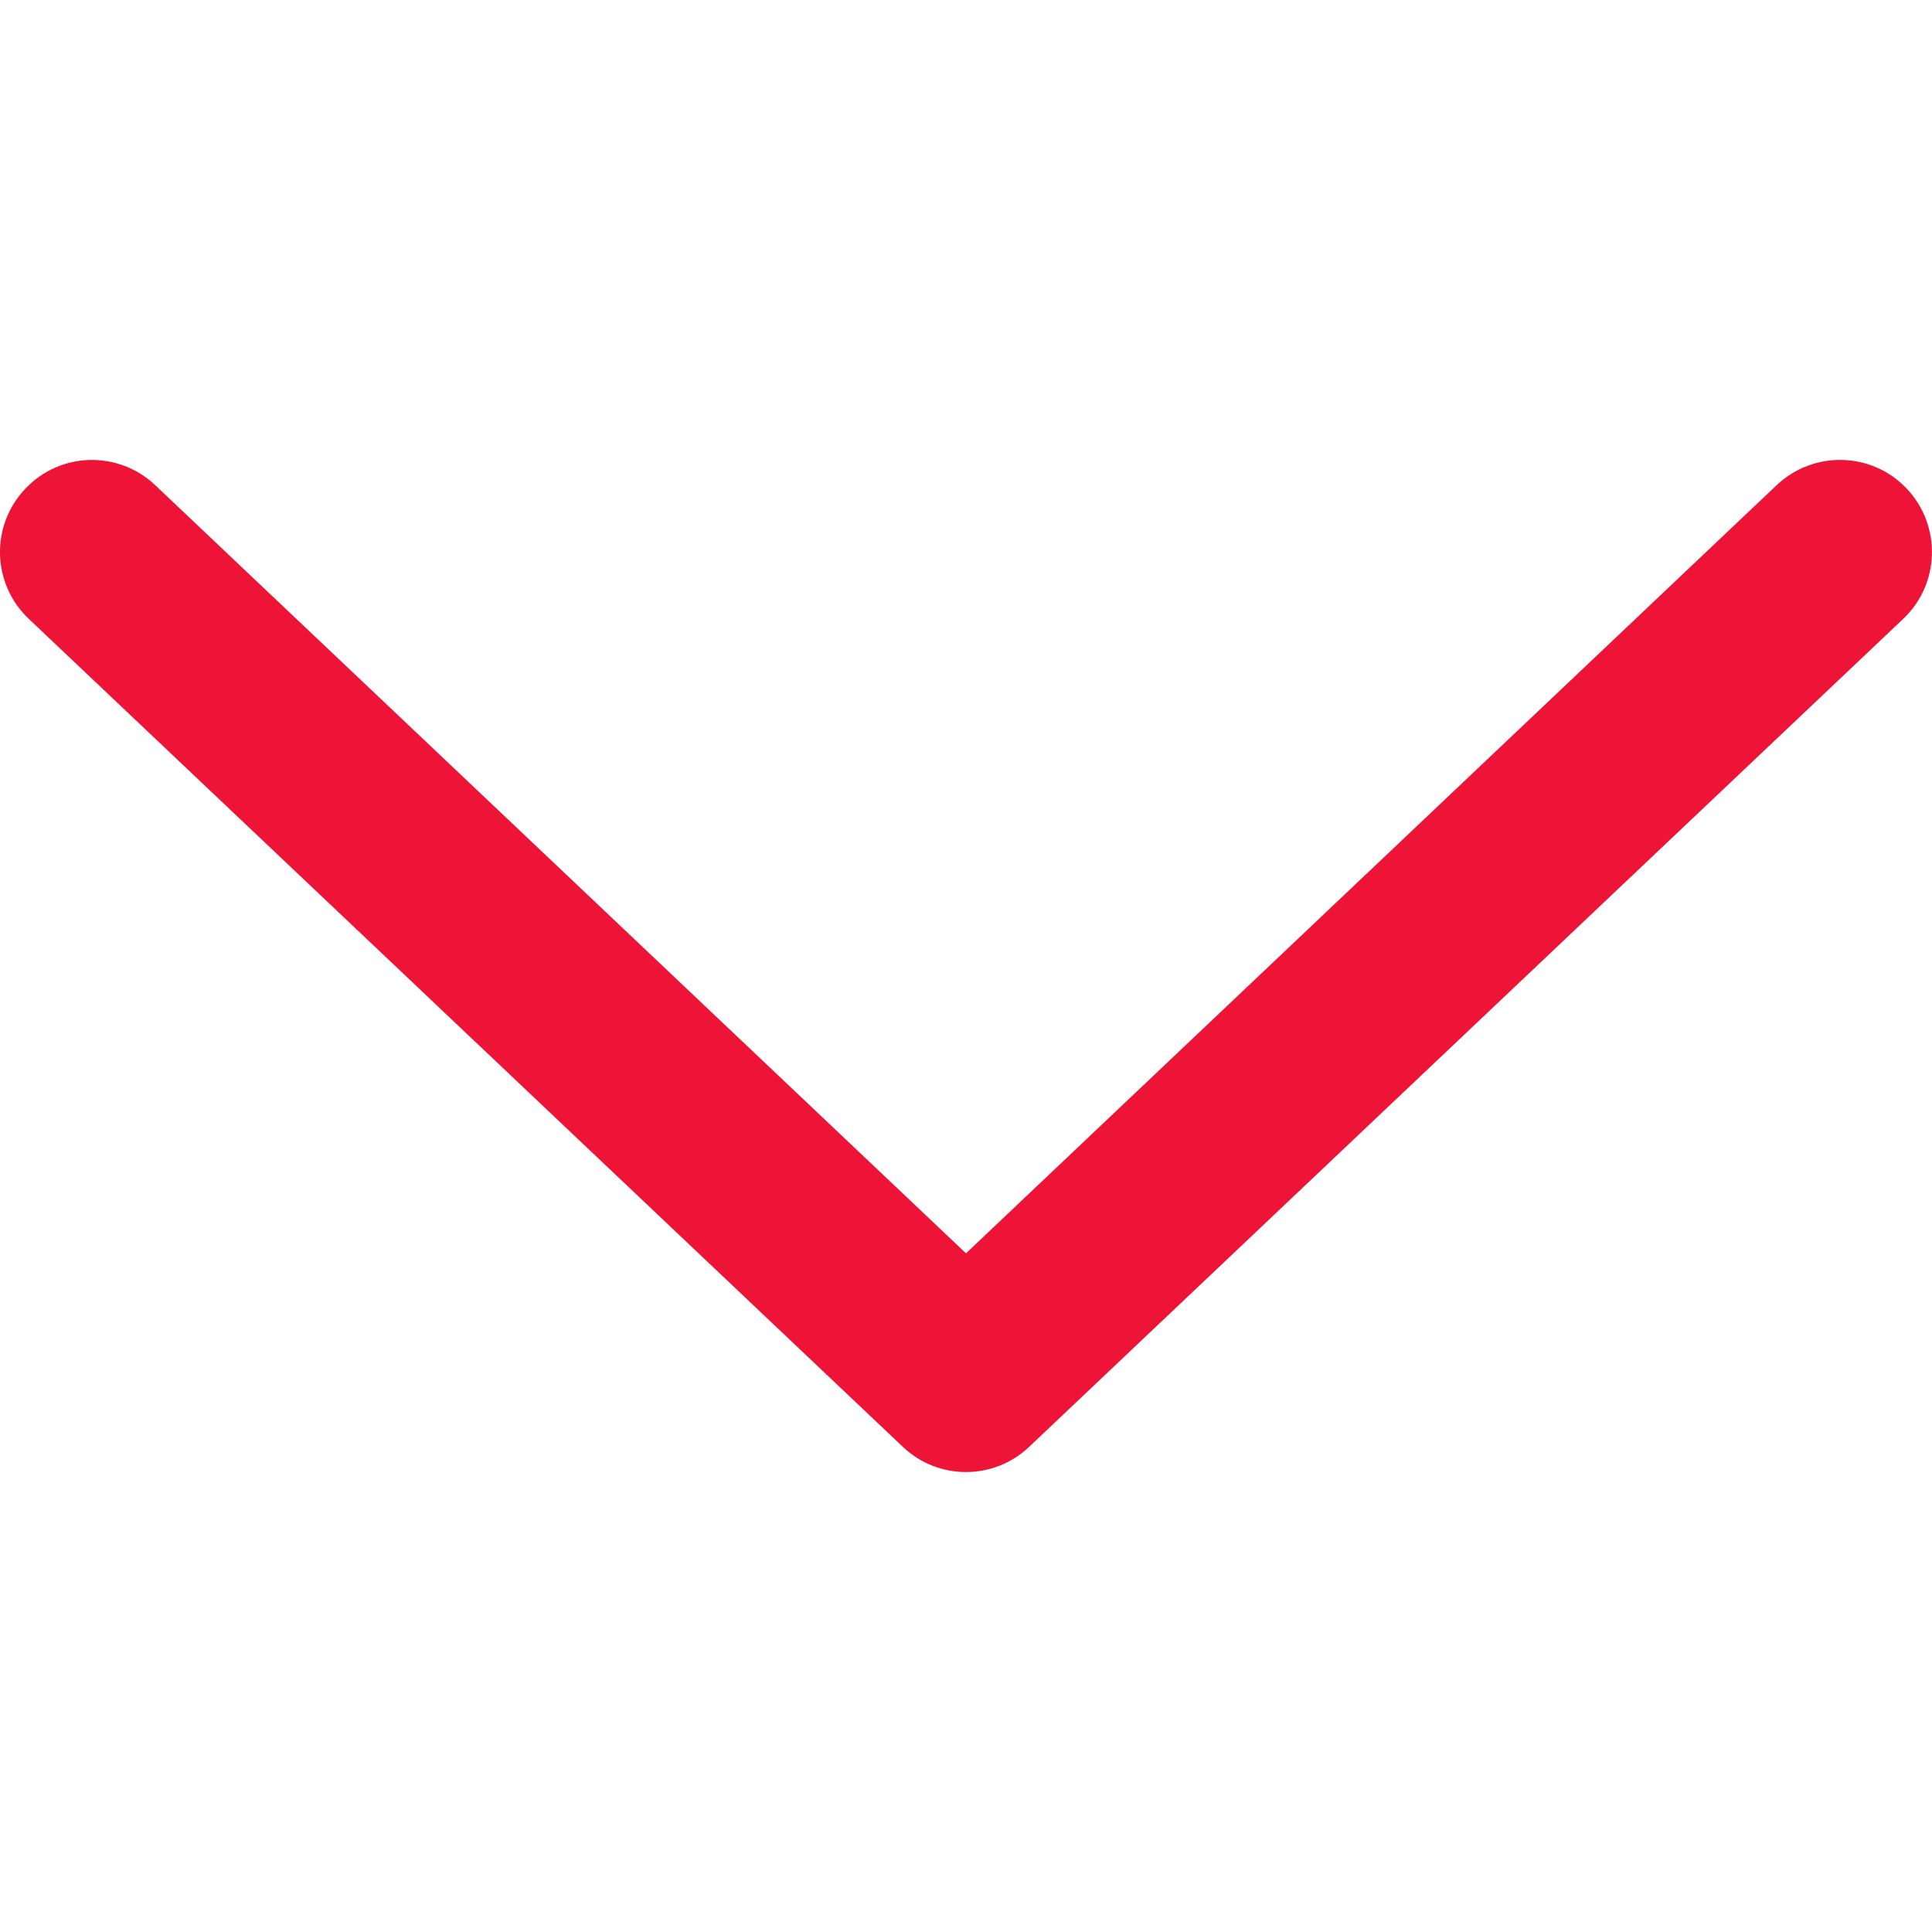 <svg width="14" height="14" viewBox="0 0 14 14" fill="none" xmlns="http://www.w3.org/2000/svg">
<g clip-path="url(#clip0_208_1036)">
<path d="M13.817 3.541C13.565 3.273 13.142 3.263 12.875 3.515L7 9.082L1.125 3.516C0.858 3.263 0.436 3.273 0.183 3.542C-0.071 3.809 -0.059 4.231 0.208 4.484L6.542 10.484C6.67 10.606 6.835 10.667 7 10.667C7.164 10.667 7.33 10.606 7.458 10.484L13.792 4.484C14.059 4.231 14.07 3.809 13.817 3.541Z" fill="#ED1438"/>
</g>
<defs>
<clipPath id="clip0_208_1036">
<rect width="14" height="14" fill="white"/>
</clipPath>
</defs>
</svg>
